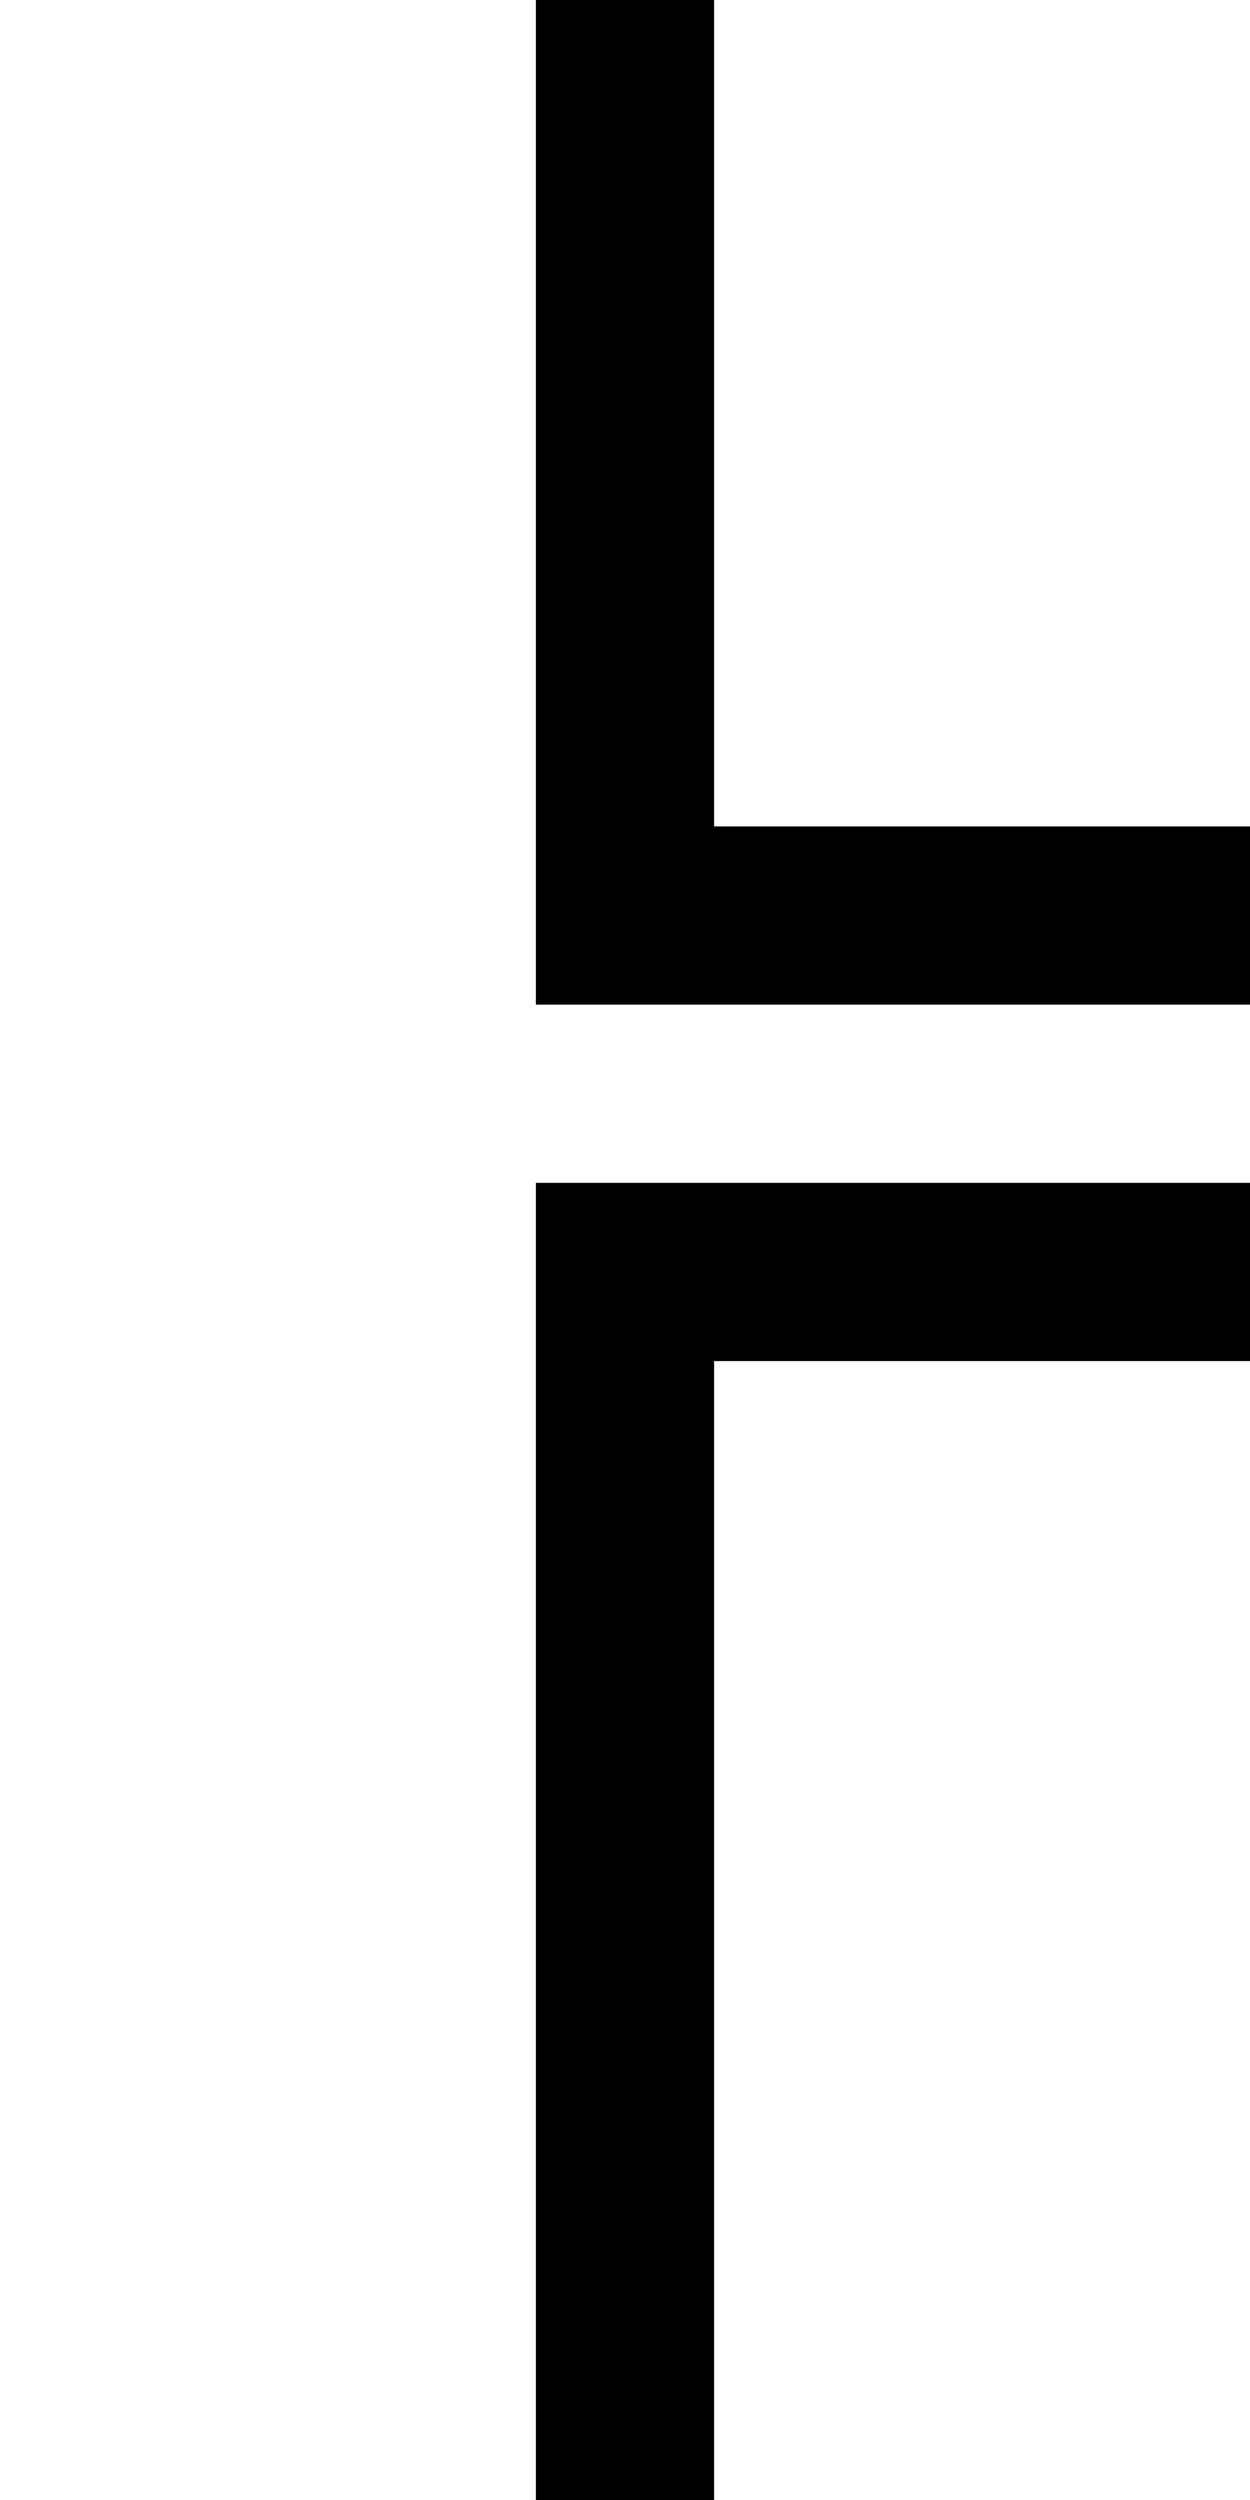 <?xml version="1.0" encoding="UTF-8" standalone="no"?>
<svg
   xmlns:dc="http://purl.org/dc/elements/1.1/"
   xmlns:cc="http://creativecommons.org/ns#"
   xmlns:rdf="http://www.w3.org/1999/02/22-rdf-syntax-ns#"
   xmlns:svg="http://www.w3.org/2000/svg"
   xmlns="http://www.w3.org/2000/svg"
   version="1.1"
   width="1024"
   height="2048"
   id="svg3355">
  <defs
     id="defs3357" />
  <g
     transform="matrix(-0.859,0,0,-1,978.534,808.709)"
     id="layer1-4" />
  <path
     d="M 439,-320 V 823 h 649 V 677 H 585 v -997 z m 0,1289 v 1143 h 146 v -997 h 503 V 969 Z"
     id="path5114-5-3-1"
     style="display:inline;fill:#000000;fill-opacity:1;stroke:none" />
</svg>
